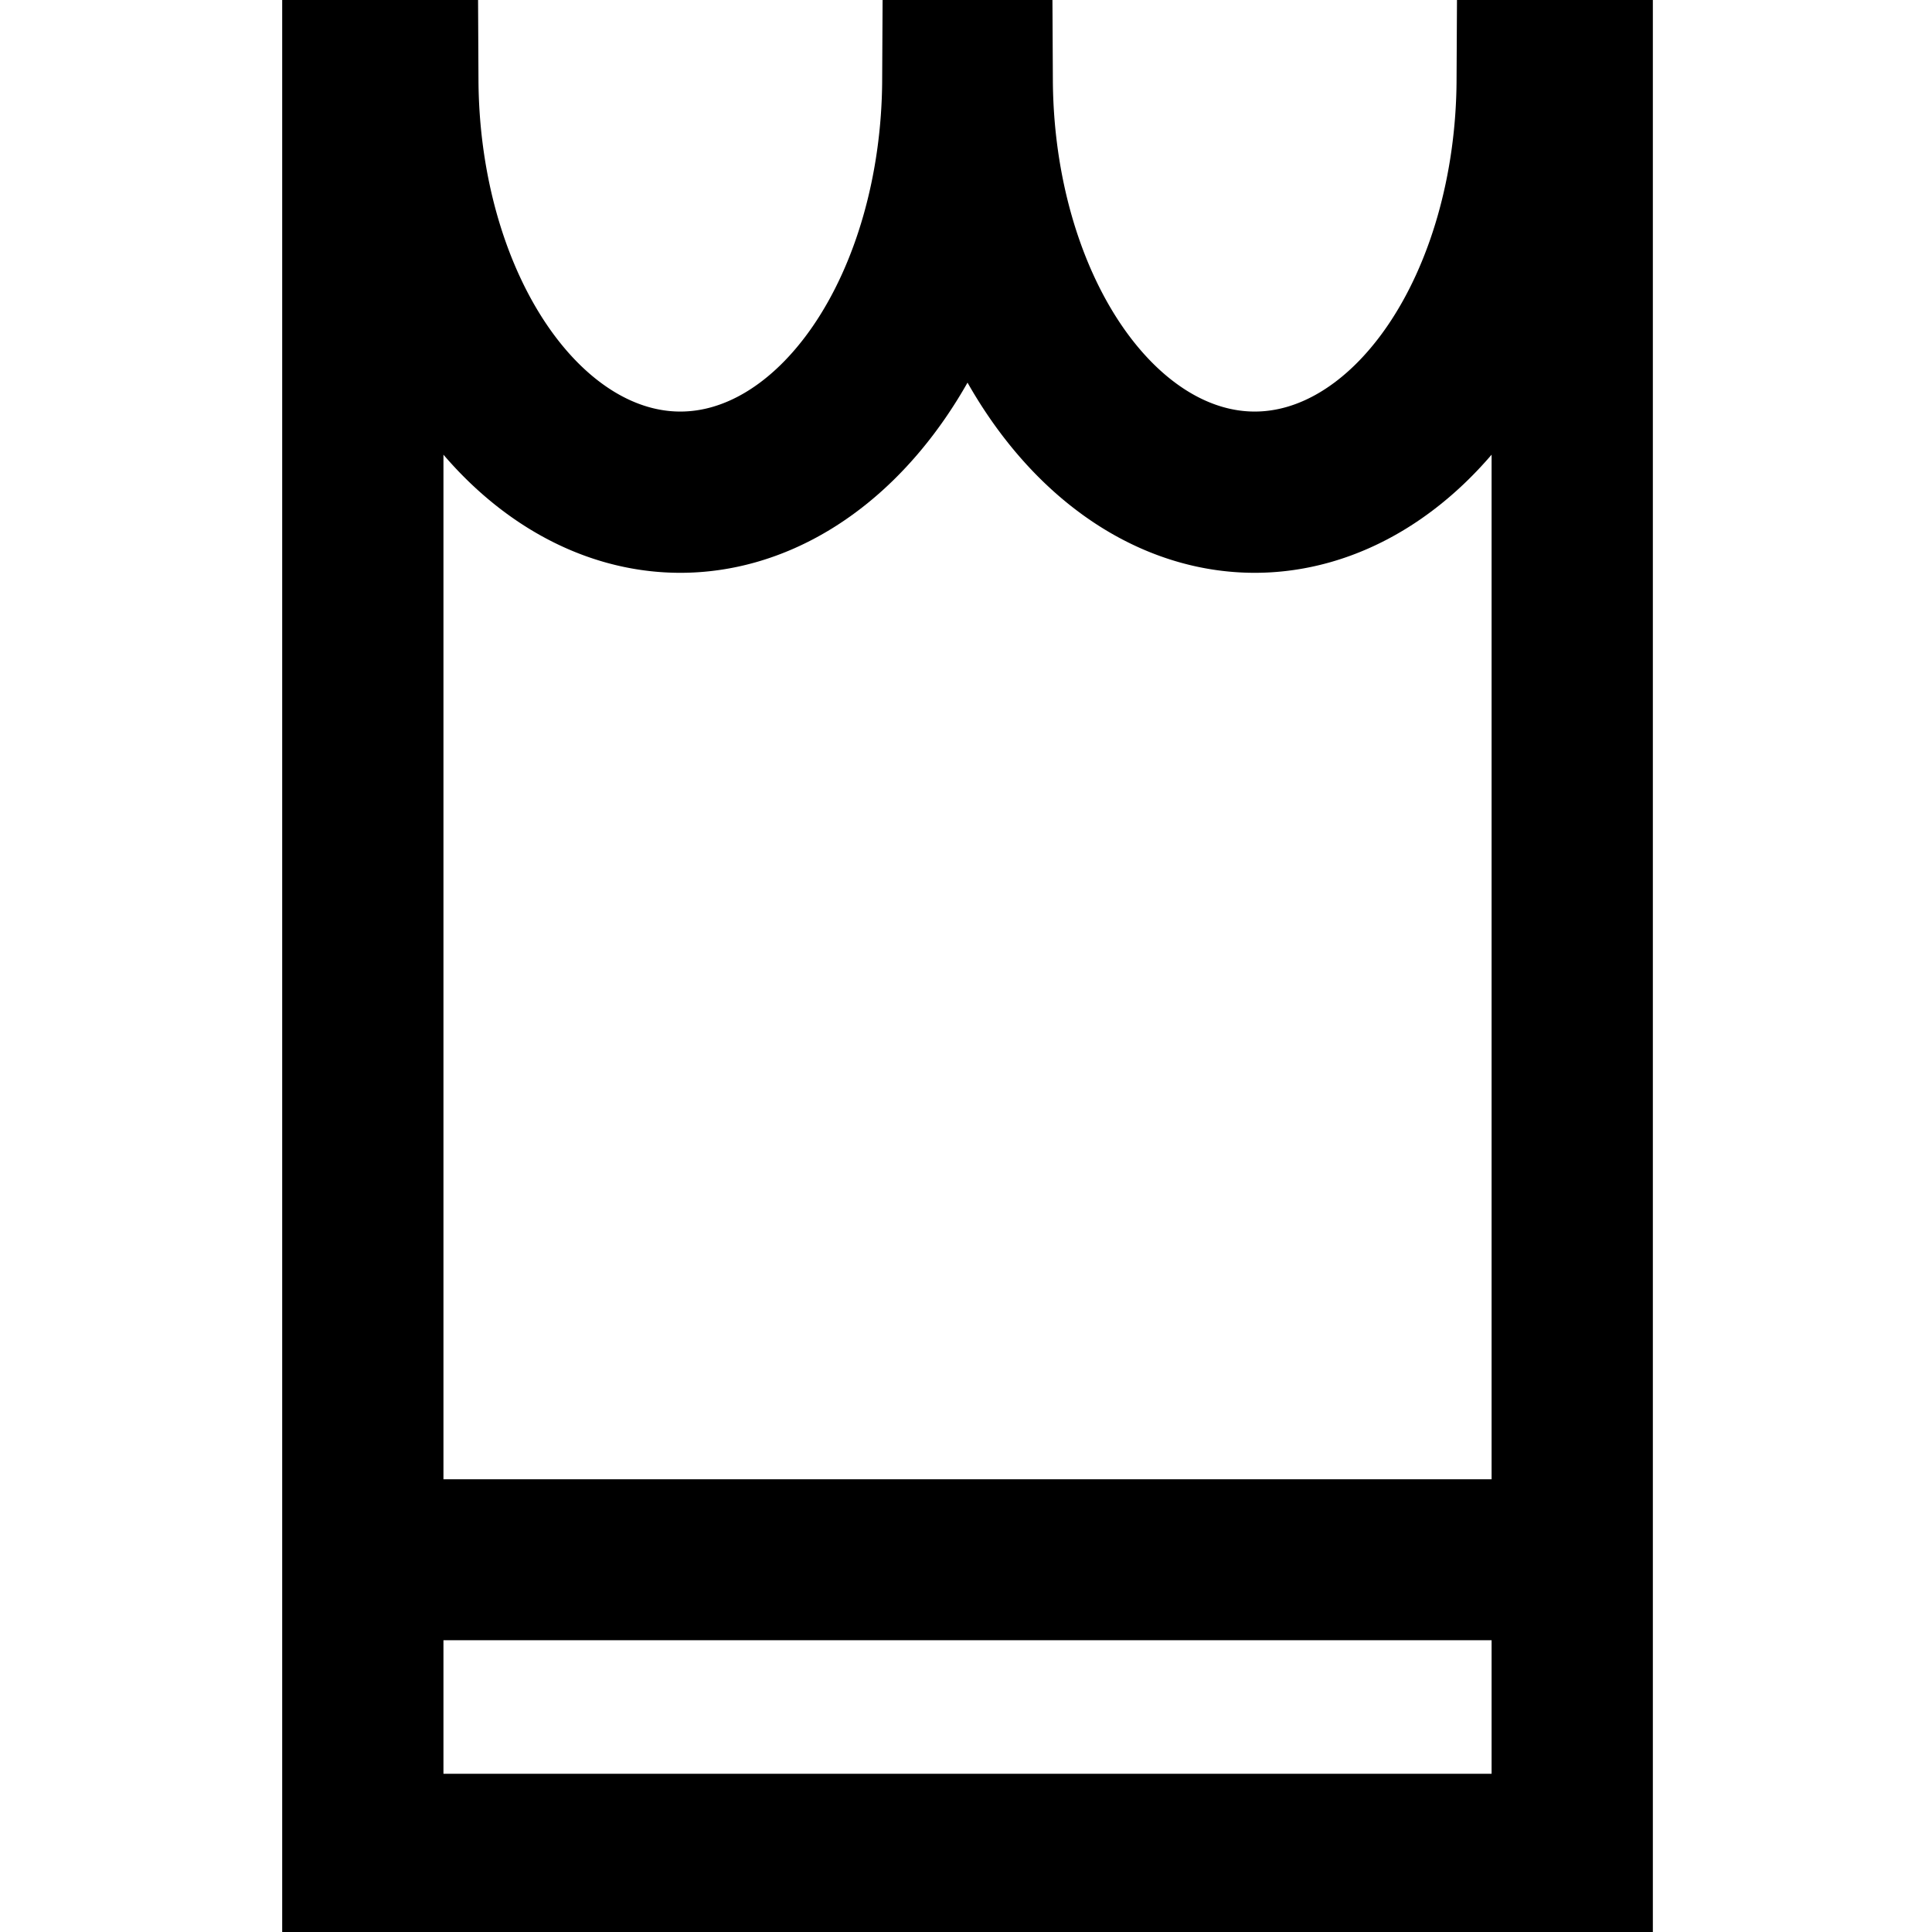 <?xml version="1.0" encoding="UTF-8" standalone="no"?>
<svg
   xmlns:dc="http://purl.org/dc/elements/1.1/"
   xmlns:cc="http://creativecommons.org/ns#"
   xmlns:rdf="http://www.w3.org/1999/02/22-rdf-syntax-ns#"
   xmlns:svg="http://www.w3.org/2000/svg"
   xmlns="http://www.w3.org/2000/svg"
   xmlns:sodipodi="http://sodipodi.sourceforge.net/DTD/sodipodi-0.dtd"
   xmlns:inkscape="http://www.inkscape.org/namespaces/inkscape"
   id="svg8"
   version="1.1"
   viewBox="0 0 12.7 12.7"
   height="48"
   width="48"
   sodipodi:docname="Lion_chess.svg"
   inkscape:version="0.92.2 5c3e80d, 2017-08-06">
  <sodipodi:namedview
     pagecolor="#ffffff"
     bordercolor="#666666"
     borderopacity="1"
     objecttolerance="10"
     gridtolerance="10"
     guidetolerance="10"
     inkscape:pageopacity="0"
     inkscape:pageshadow="2"
     inkscape:window-width="1896"
     inkscape:window-height="1012"
     id="namedview30"
     showgrid="false"
     inkscape:zoom="9.8333333"
     inkscape:cx="17.618169"
     inkscape:cy="41.075345"
     inkscape:window-x="10"
     inkscape:window-y="28"
     inkscape:window-maximized="0"
     inkscape:current-layer="svg8" />
  <defs
     id="defs2" />
  <path
     style="fill:none;fill-opacity:1;stroke:#000000;stroke-width:4;stroke-miterlimit:4;stroke-dasharray:none;stroke-opacity:1"
     d="M 9 2 L 9 46 L 39 46 L 39 2 L 38.131 2 A 7.009 10.287 0 0 1 31.125 12.209 A 7.009 10.287 0 0 1 24.117 2 L 23.883 2 A 7.009 10.287 0 0 1 16.875 12.209 A 7.009 10.287 0 0 1 9.869 2 L 9 2 z "
     transform="scale(0.265)"
     id="rect5483" />
  <path
     style="fill:none;stroke:#000000;stroke-width:1.058;stroke-linecap:butt;stroke-linejoin:miter;stroke-miterlimit:4;stroke-dasharray:none;stroke-opacity:1"
     d="M 2.321,10.253 H 10.379"
     id="path6030"
     inkscape:connector-curvature="0" />
</svg>
